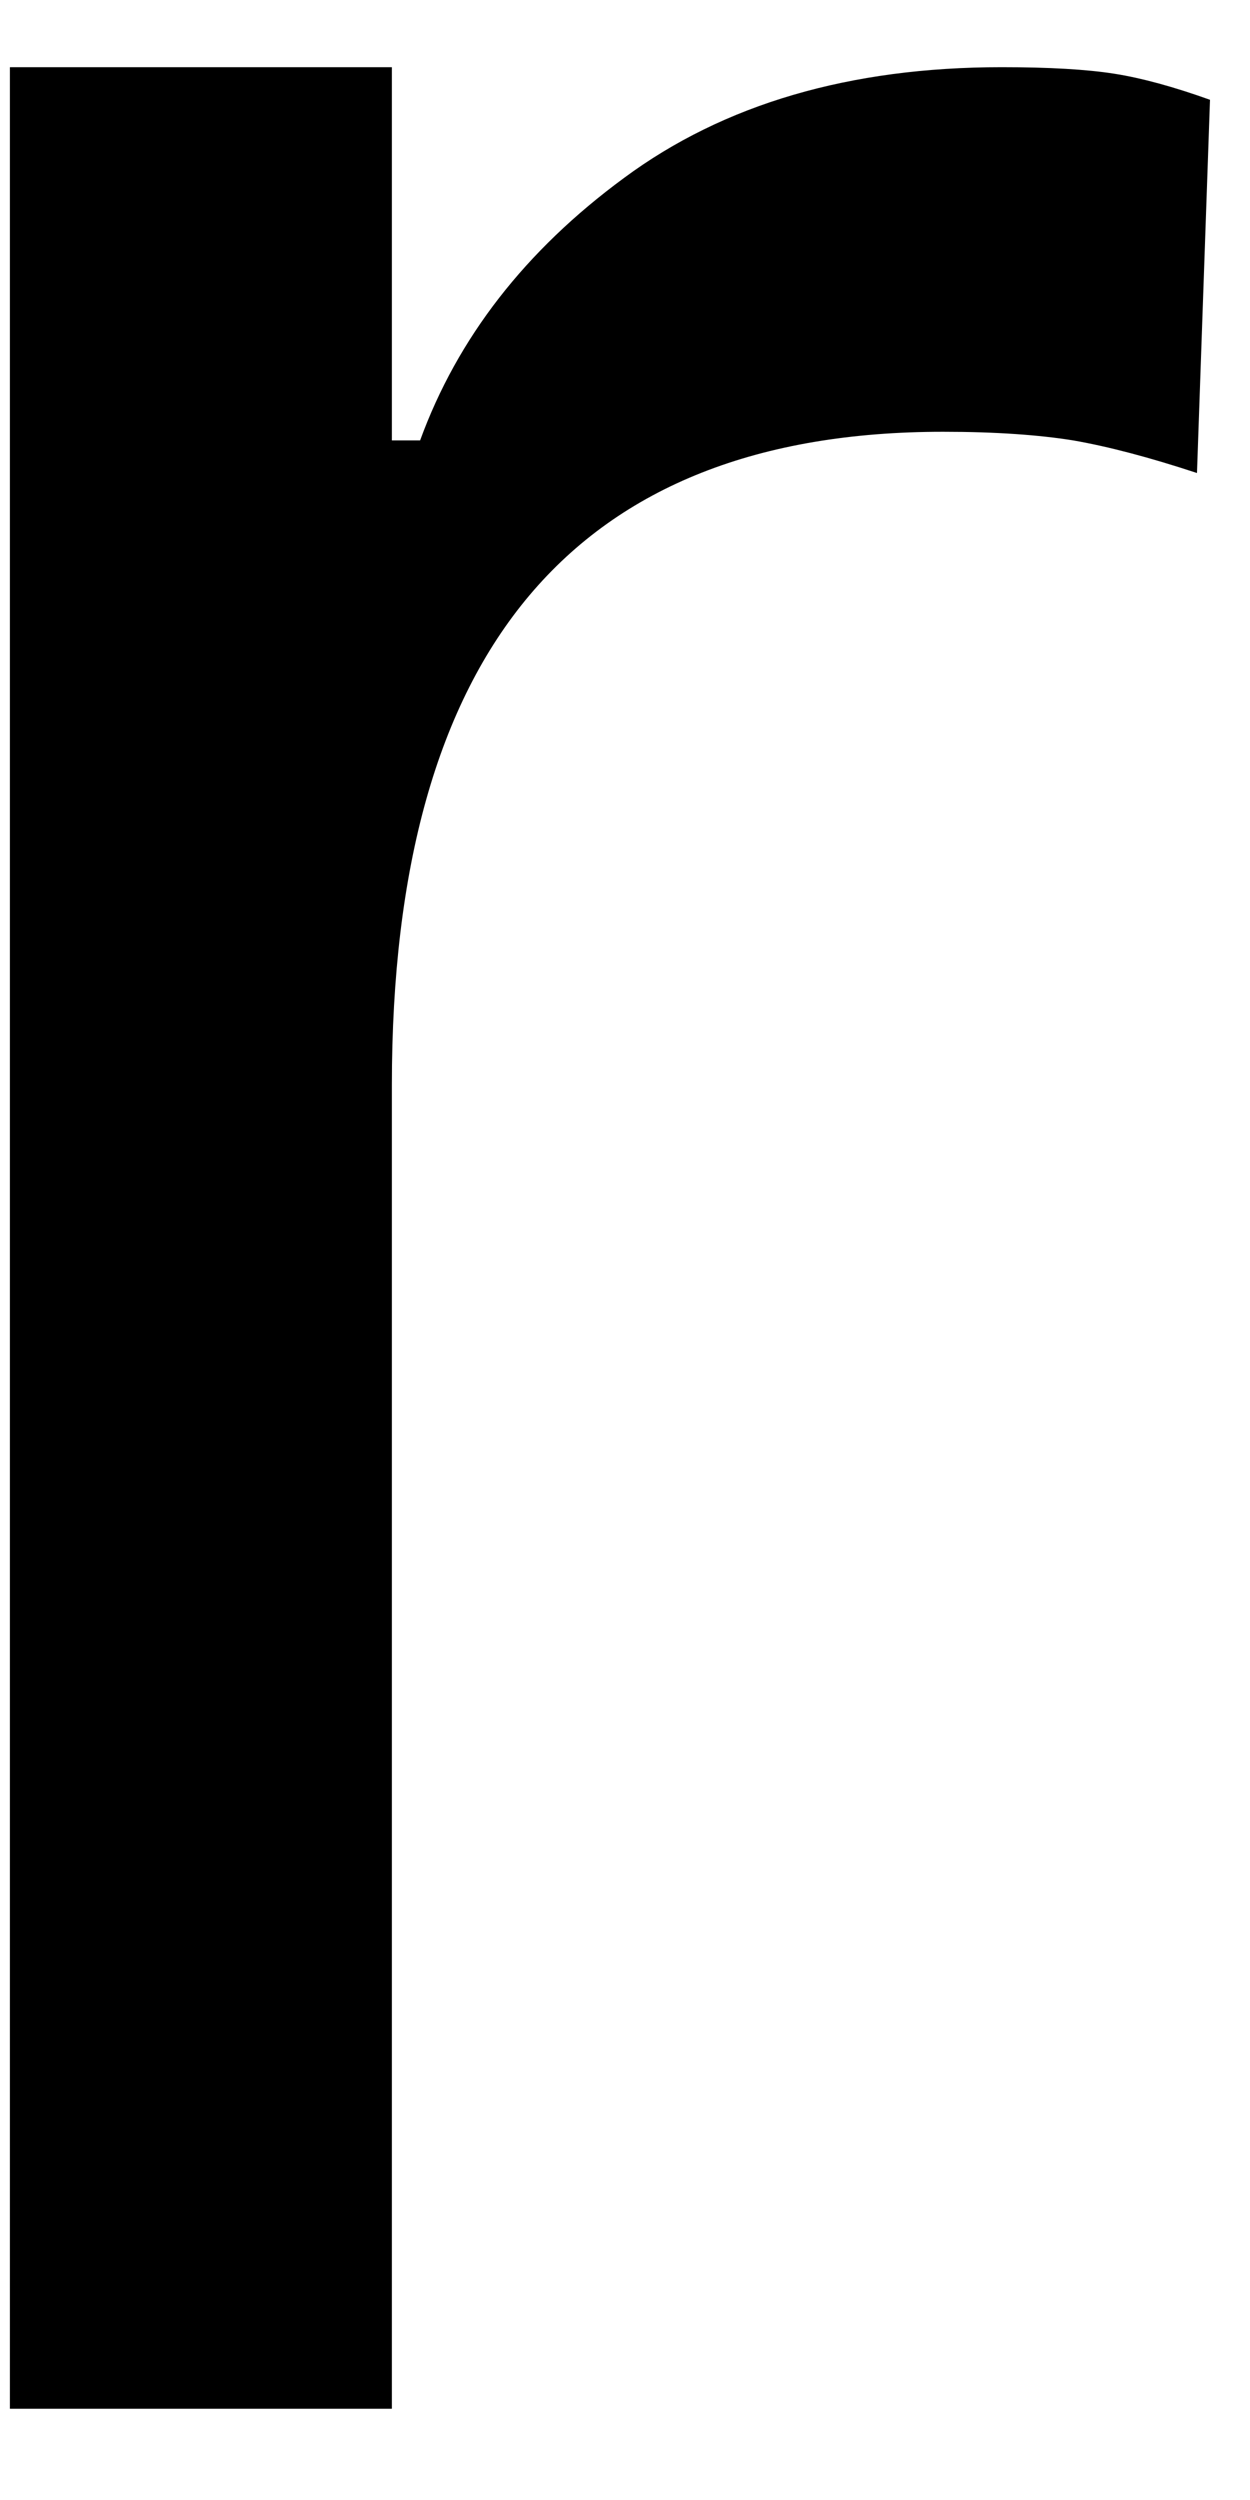 <svg width="12" height="24" viewBox="0 0 12 24" fill="none" xmlns="http://www.w3.org/2000/svg">
<path d="M0.095 0.645H3.762V4.228H4.033C4.392 3.244 5.043 2.405 5.991 1.708C6.949 0.999 8.158 0.645 9.616 0.645C10.074 0.645 10.434 0.666 10.699 0.708C10.96 0.749 11.267 0.833 11.616 0.958L11.491 4.541C11.033 4.39 10.637 4.286 10.303 4.228C9.981 4.176 9.564 4.145 9.054 4.145C5.522 4.145 3.762 6.239 3.762 10.416V23.124H0.095V0.645Z" fill="black"/>
</svg>
